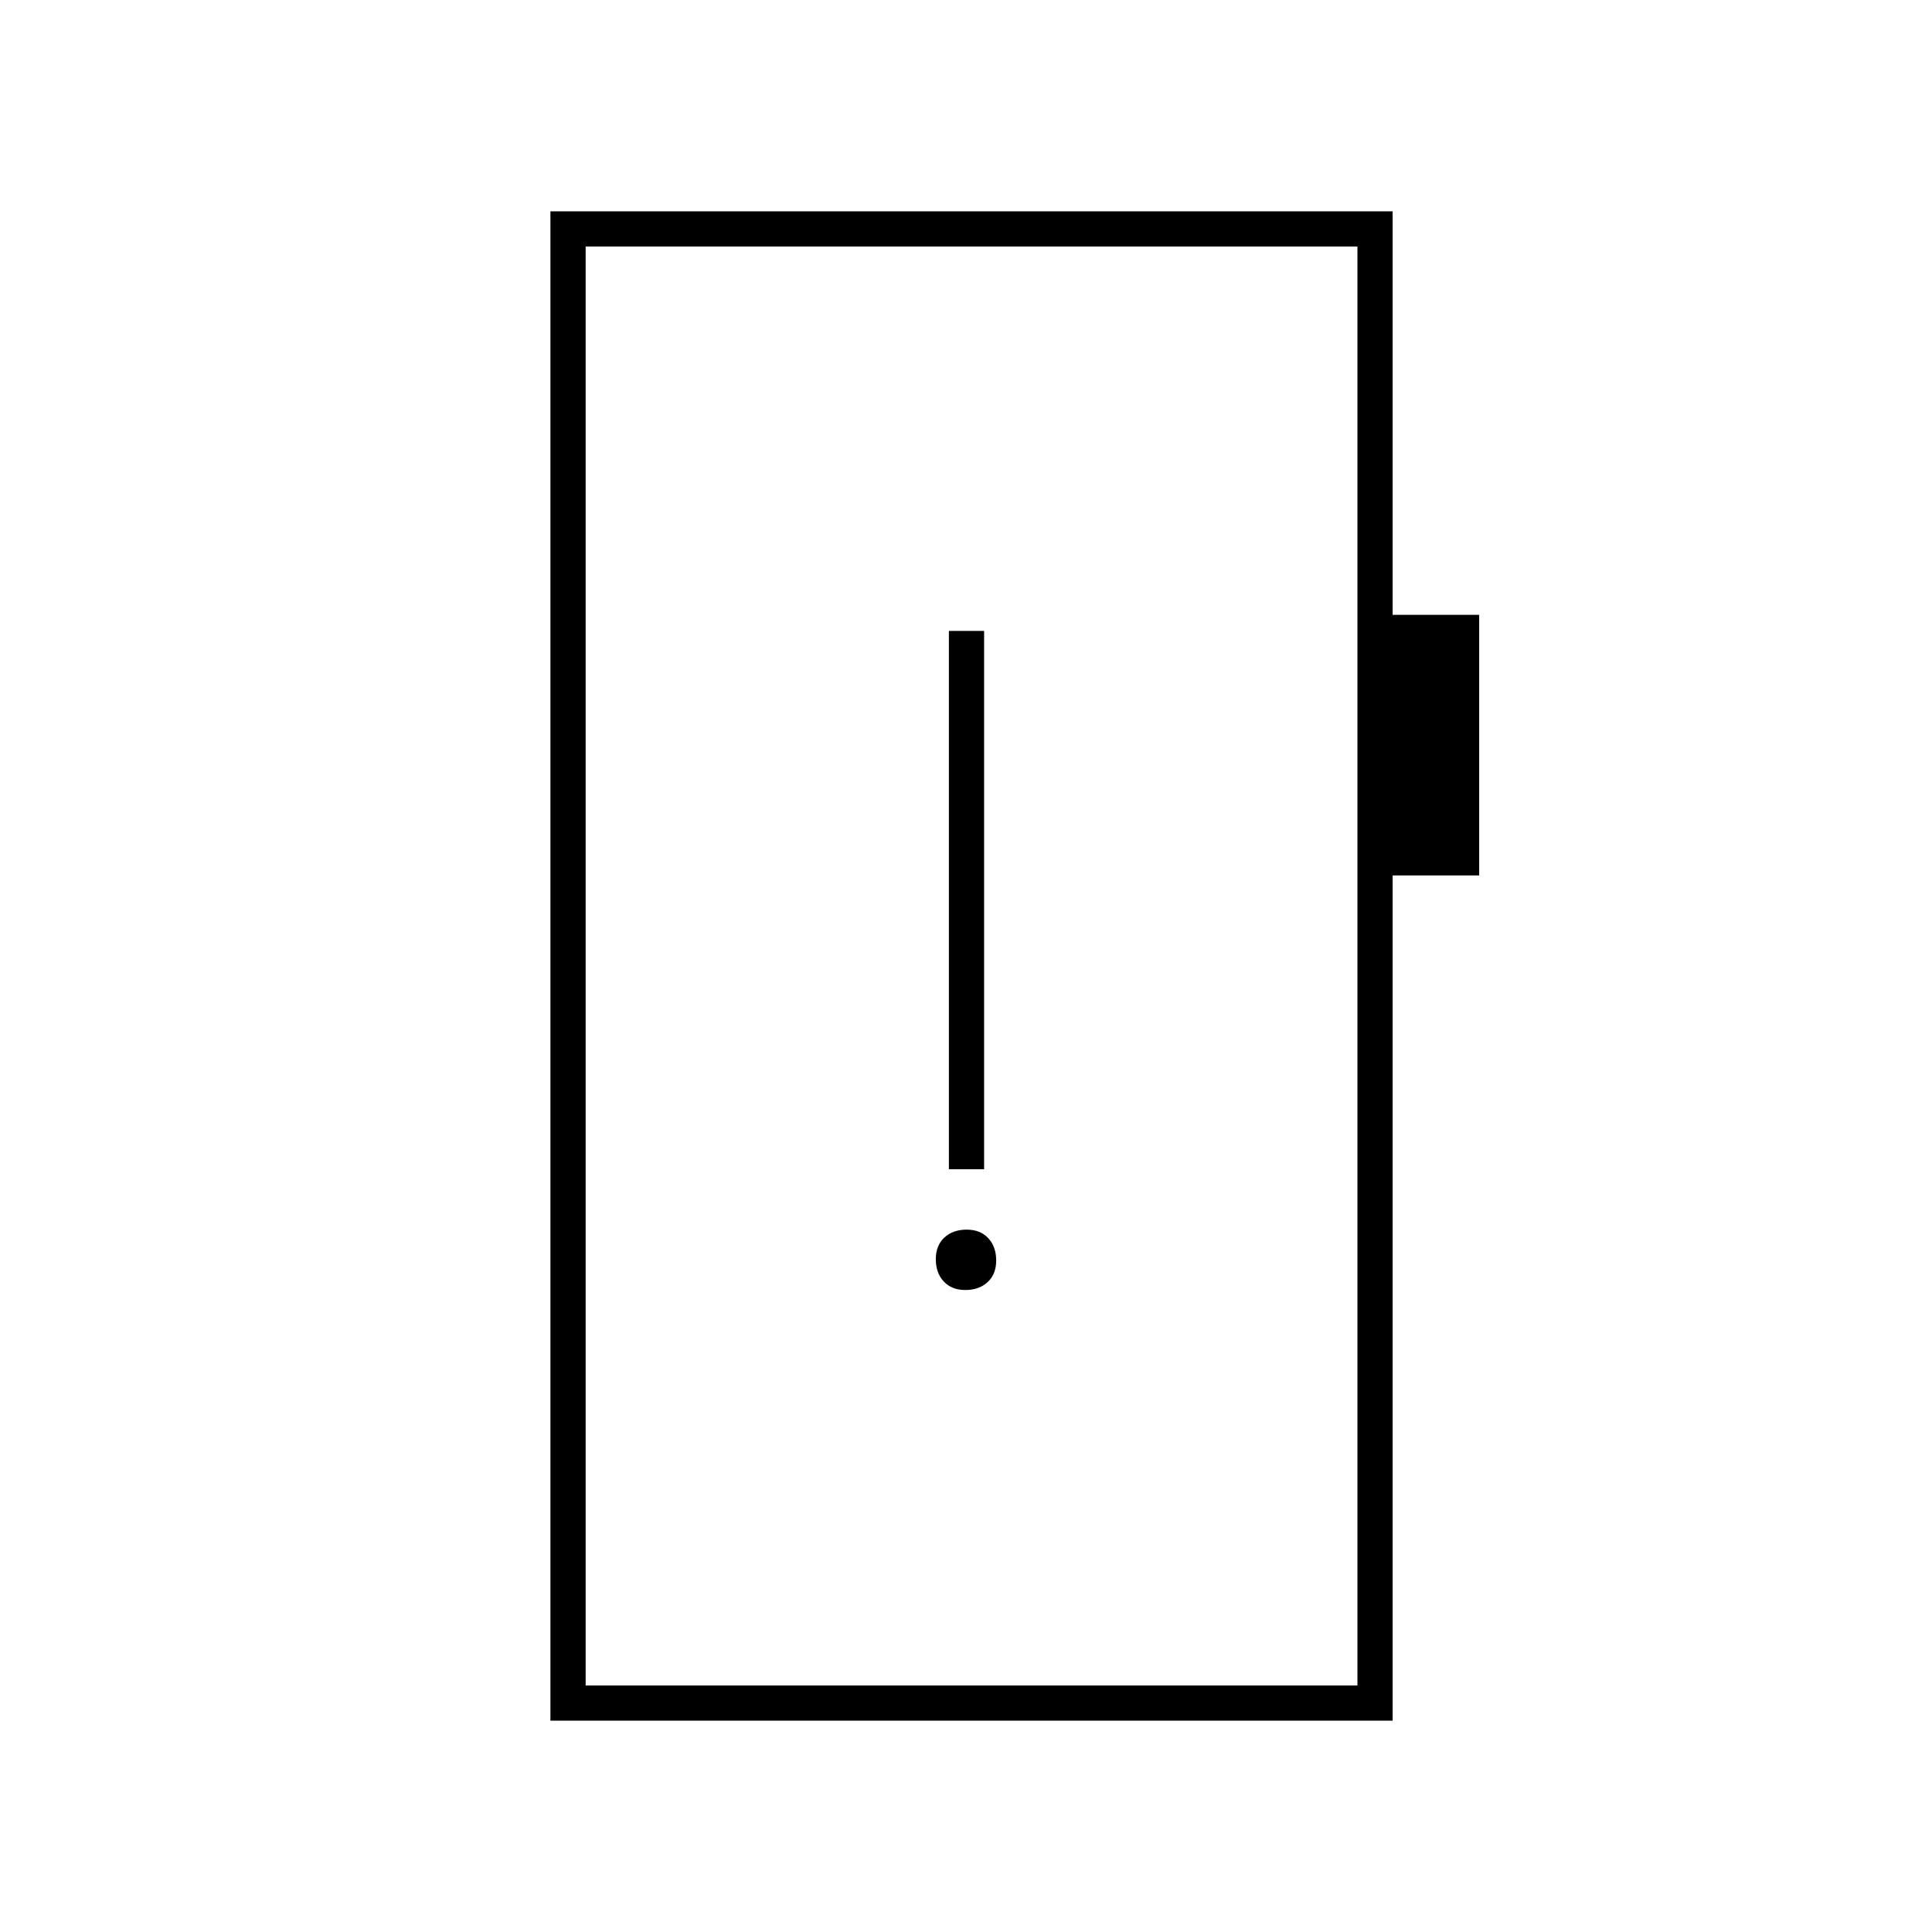 <svg xmlns="http://www.w3.org/2000/svg" height="20" viewBox="0 -960 960 960" width="20"><path d="M479.68-319q6.82 0 11.07-3.93 4.25-3.94 4.25-10.75 0-6.82-3.93-11.07-3.94-4.25-10.75-4.25-6.82 0-11.07 3.93-4.25 3.94-4.25 10.75 0 6.82 3.93 11.07 3.94 4.25 10.75 4.25Zm-8.18-60H489v-267.5h-17.5V-379Zm-198 274v-750H692v200.5h43V-525h-43v420H273.5Zm17.5-17.5h383.5v-715H291v715Zm0 0v-715 715Z"/></svg>